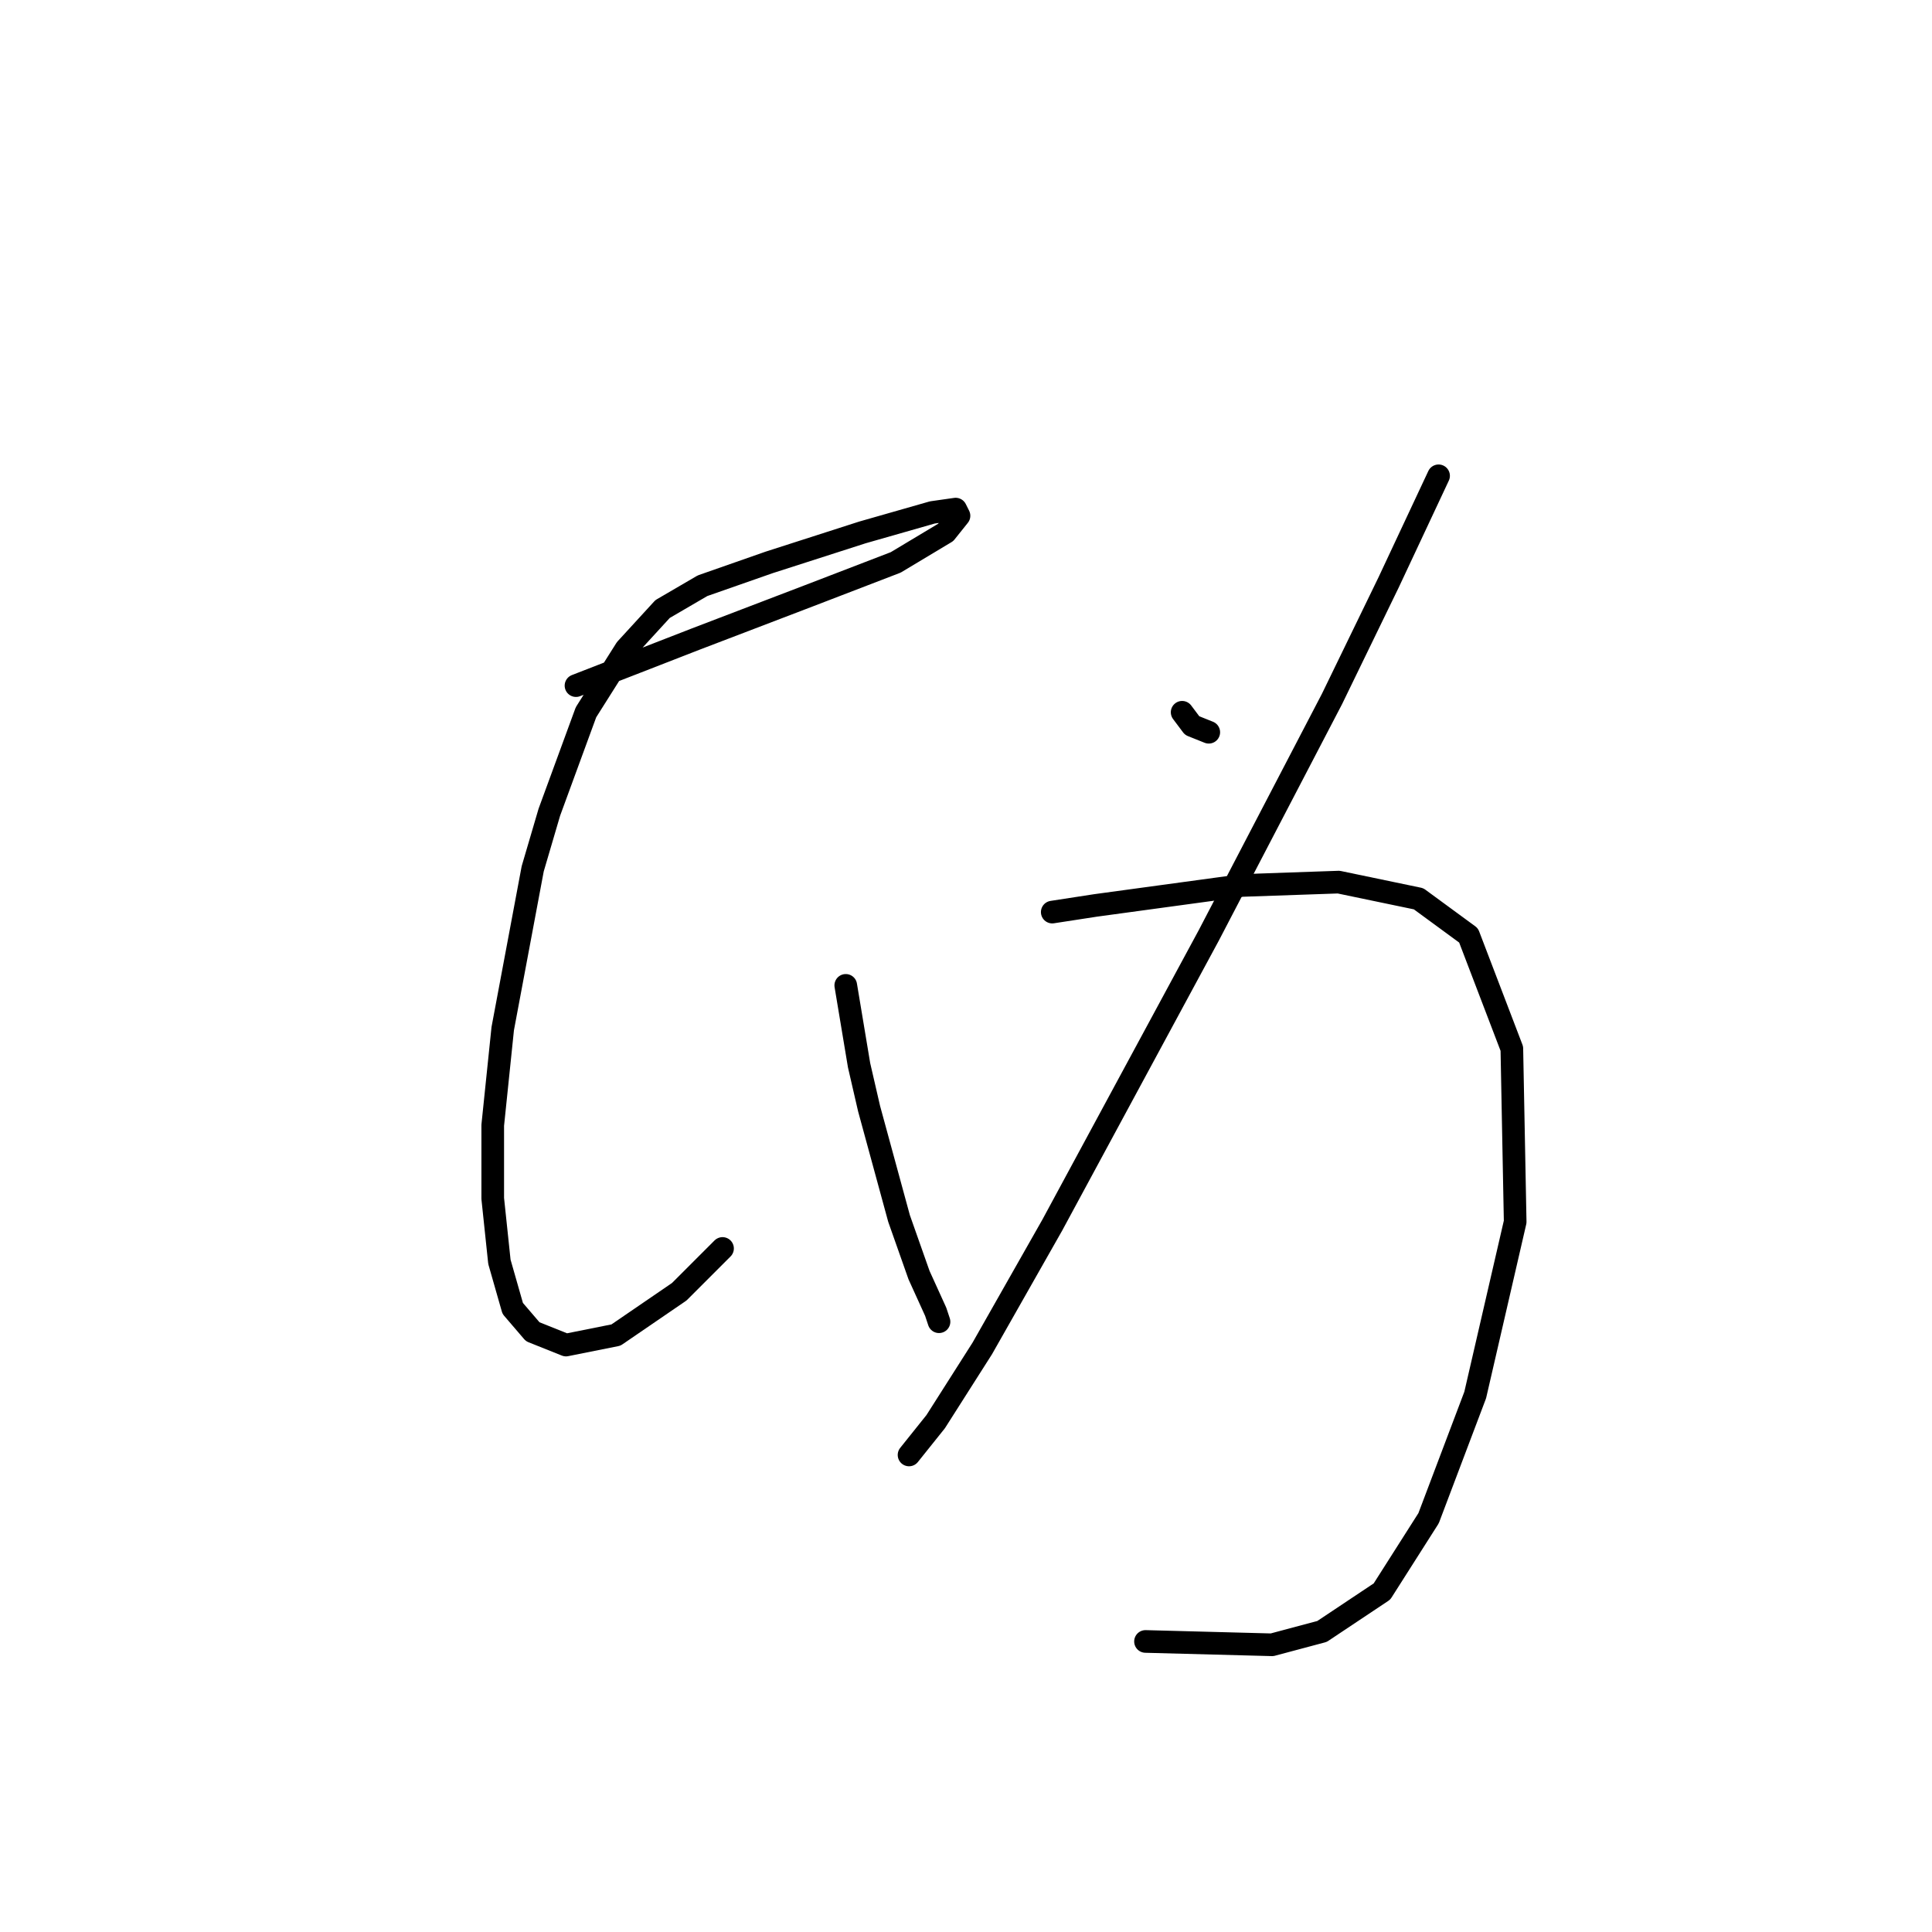 <?xml version="1.0" standalone="no"?>
    <svg width="256" height="256" xmlns="http://www.w3.org/2000/svg" version="1.1">
    <polyline stroke="black" stroke-width="3" stroke-linecap="round" fill="transparent" stroke-linejoin="round" points="76.322 90.849 84.266 87.76 92.209 84.67 107.213 78.934 118.687 74.521 125.307 70.549 127.072 68.342 126.63 67.46 123.541 67.901 114.274 70.549 101.918 74.521 93.092 77.61 87.796 80.699 82.942 85.994 77.646 94.379 72.792 107.618 70.586 115.12 66.614 136.302 65.29 149.1 65.29 158.809 66.173 167.193 67.938 173.372 70.586 176.461 74.999 178.226 81.618 176.902 90.003 171.165 95.74 165.428 95.74 165.428 " />
        <polyline stroke="black" stroke-width="3" stroke-linecap="round" fill="transparent" stroke-linejoin="round" points="112.068 130.566 112.95 135.861 113.833 141.157 115.157 146.894 119.128 161.456 121.776 168.959 123.983 173.813 124.424 175.137 124.424 175.137 " />
        <polyline stroke="black" stroke-width="3" stroke-linecap="round" fill="transparent" stroke-linejoin="round" points="156.639 94.379 157.963 96.144 160.169 97.027 160.169 97.027 " />
        <polyline stroke="black" stroke-width="3" stroke-linecap="round" fill="transparent" stroke-linejoin="round" points="190.619 63.047 183.999 77.168 176.497 92.614 160.169 123.946 139.428 162.339 130.161 178.667 123.983 188.376 120.452 192.789 120.452 192.789 " />
        <polyline stroke="black" stroke-width="3" stroke-linecap="round" fill="transparent" stroke-linejoin="round" points="139.428 120.857 145.165 119.974 164.582 117.327 177.38 116.885 187.971 119.092 194.591 123.946 200.327 138.95 200.769 161.898 195.473 184.845 189.295 201.173 183.117 210.882 175.173 216.177 168.554 217.943 151.785 217.501 151.785 217.501 " />
        </svg>